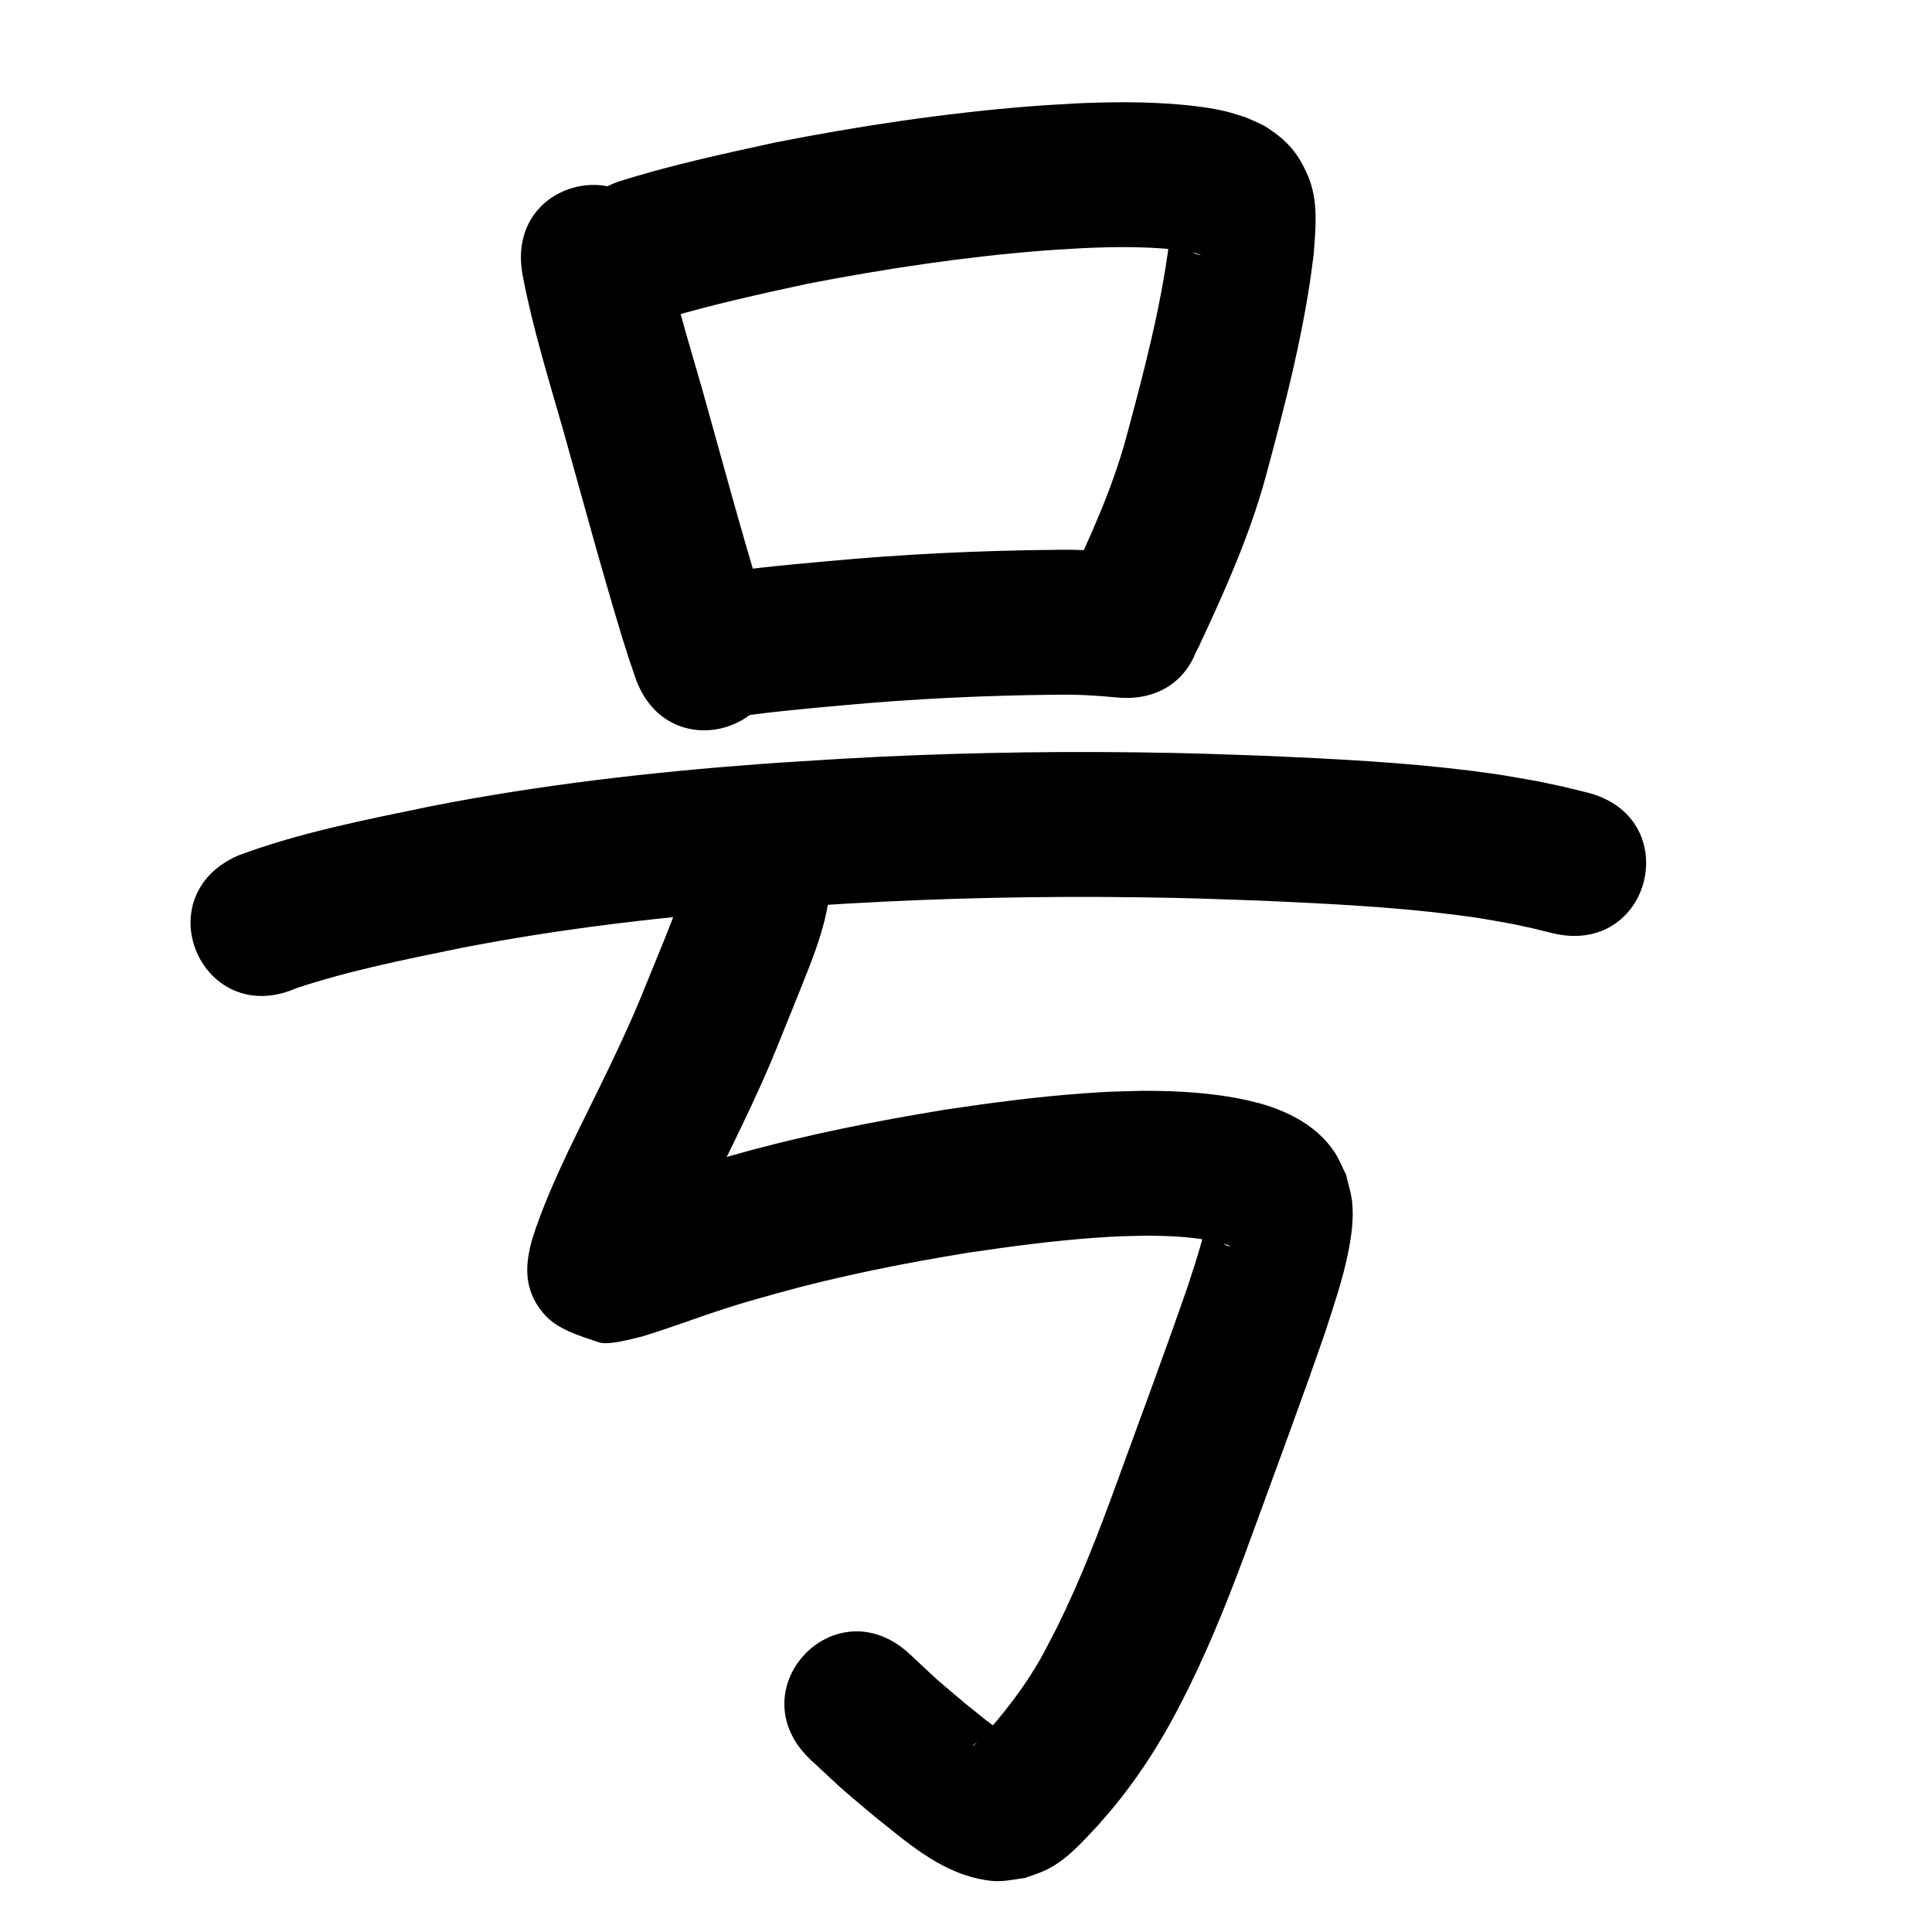 <?xml version="1.0" ?>
<svg xmlns="http://www.w3.org/2000/svg" width="1000" height="1000">
<path d="m 270.464,142.219 c 5.133,27.037 13.279,53.388 20.868,79.807 10.129,36.183 19.911,72.456 30.846,108.407 4.497,14.071 2.311,7.45 6.518,19.876 17.041,50.221 88.064,26.121 71.023,-24.1 v 0 c -3.687,-10.841 -1.742,-4.976 -5.789,-17.609 -10.829,-35.574 -20.467,-71.482 -30.513,-107.282 -6.903,-24.028 -14.375,-47.981 -19.168,-72.545 -9.507,-52.174 -83.292,-38.728 -73.785,13.445 z"/>
<path d="m 345.568,164.538 c 23.71,-7.069 47.914,-12.35 72.078,-17.596 40.328,-7.827 81.058,-13.956 122.029,-17.195 7.056,-0.558 14.129,-0.882 21.193,-1.323 14.995,-0.669 30.053,-0.851 45.018,0.518 5.14,0.47 11.068,0.899 15.841,3.174 -6.179,-0.872 -10.17,-6.256 -13.444,-11.013 -0.853,-1.24 -0.91,-2.97 -1.918,-4.087 -0.345,-0.382 -0.36,0.973 -0.432,1.483 -0.297,2.087 -0.45,4.193 -0.675,6.289 -4.426,34.797 -13.48,68.809 -22.59,102.616 -7.206,26.098 -18.46,50.718 -29.937,75.138 -22.517,48.016 45.387,79.859 67.904,31.844 v 0 c 13.299,-28.416 26.16,-57.131 34.457,-87.493 10.232,-38.076 20.33,-76.412 24.889,-115.66 1.009,-13.325 2.494,-27.427 -2.981,-40.179 -5.079,-11.831 -10.601,-18.071 -21.028,-24.95 -3.361,-2.217 -7.251,-3.503 -10.876,-5.254 -3.508,-1.057 -6.964,-2.303 -10.523,-3.171 -7.415,-1.808 -16.497,-2.956 -24.023,-3.592 -18.097,-1.531 -36.292,-1.366 -54.417,-0.514 -7.84,0.502 -15.689,0.879 -23.519,1.506 -43.951,3.521 -87.646,10.103 -130.898,18.574 -27.525,5.991 -55.159,11.933 -82.024,20.49 -49.776,18.298 -23.899,88.692 25.877,70.394 z"/>
<path d="m 375.124,371.921 c 19.869,-3.07 39.879,-4.974 59.897,-6.741 37.382,-3.488 74.871,-5.273 112.406,-5.594 10.313,-0.193 20.589,0.448 30.844,1.431 52.813,4.829 59.642,-69.86 6.829,-74.688 v 0 c -12.752,-1.126 -25.521,-1.983 -38.338,-1.74 -39.521,0.362 -78.997,2.209 -118.358,5.884 -22.42,1.992 -44.841,4.131 -67.072,7.727 -52.129,9.752 -38.337,83.473 13.792,73.721 z"/>
<path d="m 153.462,511.455 c 27.696,-9.206 56.422,-14.841 84.955,-20.737 53.539,-10.435 107.813,-16.584 162.184,-20.573 12.653,-0.928 25.322,-1.629 37.983,-2.443 49.676,-2.876 99.448,-3.918 149.202,-3.286 28.687,0.364 38.138,0.843 66.419,1.824 32.885,1.505 65.832,3.071 98.516,7.197 13.688,1.728 17.218,2.509 30.273,4.826 14.294,3.106 7.531,1.521 20.303,4.694 51.491,12.696 69.445,-60.124 17.954,-72.819 v 0 c -15.879,-3.89 -7.467,-1.95 -25.256,-5.739 -15.27,-2.669 -19.108,-3.519 -35.038,-5.508 -34.562,-4.315 -69.388,-6.046 -104.16,-7.606 -29.212,-1.007 -39.002,-1.5 -68.643,-1.868 -51.486,-0.639 -102.991,0.455 -154.397,3.44 -13.117,0.848 -26.243,1.577 -39.352,2.544 -57.393,4.236 -114.676,10.807 -171.182,21.871 -33.649,6.969 -67.682,13.525 -99.977,25.538 -48.539,21.366 -18.322,90.01 30.216,68.644 z"/>
<path d="m 354.252,457.813 c -5.402,17.597 -12.914,34.486 -19.771,51.551 -11.74,29.661 -26.594,57.914 -40.429,86.614 -6.926,14.724 -13.554,29.633 -18.509,45.149 -3.696,13.045 -4.913,26.121 5.807,38.758 6.954,8.198 18.43,11.422 28.603,14.896 4.984,1.702 17.323,-1.82 22.528,-3.055 14.442,-4.373 28.526,-9.818 42.891,-14.428 11.823,-3.794 14.791,-4.499 27.064,-7.945 32.628,-9.09 65.876,-15.6 99.281,-21.045 21.762,-3.203 43.589,-6.127 65.541,-7.663 12.427,-0.869 14.085,-0.779 26.089,-1.067 13.747,0.09 27.687,0.691 40.995,4.418 0.696,0.268 1.393,0.536 2.089,0.805 0.063,0.11 0.316,0.34 0.19,0.331 -3.931,-0.286 -7.513,-6.118 -9.344,-8.794 -0.58,-1.373 -1.161,-2.746 -1.741,-4.12 -0.217,-0.22 -0.505,-0.933 -0.65,-0.66 -0.586,1.103 -0.611,2.423 -0.927,3.631 -0.649,2.48 -1.27,4.969 -1.971,7.436 -2.787,9.81 -4.075,13.448 -7.354,23.593 -11.956,34.485 -24.732,68.682 -37.218,102.979 -8.967,24.587 -18.411,49.063 -30.038,72.537 -1.804,3.643 -3.735,7.223 -5.602,10.834 -8.002,15.639 -18.424,29.689 -29.934,42.874 -2.742,2.707 -5.129,5.907 -8.238,8.24 -0.046,0.035 -0.141,-0.104 -0.098,-0.144 0.523,-0.491 1.061,-0.985 1.683,-1.341 1.466,-0.84 3.035,-1.488 4.552,-2.232 6.469,-1.6 3.249,-1.123 9.089,-1.506 0.635,-0.042 2.081,0.477 1.905,-0.135 -0.301,-1.046 -1.671,-1.394 -2.534,-2.056 -15.853,-12.161 2.569,2.446 -18.691,-14.646 -19.172,-16.231 -9.623,-7.76 -28.607,-25.456 -38.868,-36.08 -89.893,18.887 -51.025,54.967 v 0 c 22.112,20.455 11.151,10.795 32.804,29.072 16.189,12.88 32.86,27.746 53.741,32.22 10.827,2.32 13.692,1.012 24.283,-0.45 3.462,-1.31 7.037,-2.353 10.386,-3.93 11.009,-5.183 19.217,-14.757 27.376,-23.423 4.983,-5.759 7.486,-8.515 12.303,-14.7 10.498,-13.48 19.669,-27.932 27.685,-43.017 2.229,-4.343 4.529,-8.65 6.687,-13.029 12.616,-25.6 22.99,-52.229 32.75,-79.023 12.805,-35.175 25.927,-70.242 38.128,-105.631 4.328,-13.466 8.999,-26.988 11.78,-40.89 1.703,-8.514 2.994,-17.626 2.037,-26.34 -0.519,-4.726 -2.06,-9.283 -3.091,-13.925 -1.985,-3.885 -3.558,-8.01 -5.955,-11.655 -8.656,-13.162 -22.968,-20.707 -37.65,-25.023 -2.585,-0.646 -5.153,-1.367 -7.756,-1.937 -17.692,-3.88 -35.885,-4.876 -53.948,-4.85 -13.982,0.374 -16.139,0.282 -30.441,1.305 -23.905,1.71 -47.681,4.86 -71.377,8.383 -36.175,5.93 -72.181,12.996 -107.512,22.871 -5.362,1.514 -10.742,2.965 -16.085,4.542 -17.783,5.25 -35.187,11.624 -52.754,17.527 -3.075,1.605 0.862,-0.683 3.965,0.906 8.28,4.239 18.319,6.981 23.883,14.436 10.052,13.465 8.199,19.387 5.796,29.849 -0.061,0.266 0.121,-0.532 0.181,-0.798 3.679,-12.126 9.364,-23.553 14.526,-35.083 14.556,-30.213 30.153,-59.967 42.458,-91.21 3.763,-9.364 7.586,-18.703 11.318,-28.08 5.528,-13.89 11.174,-27.937 13.365,-42.82 6.092,-52.682 -68.411,-61.298 -74.503,-8.616 z"/>
</svg>
